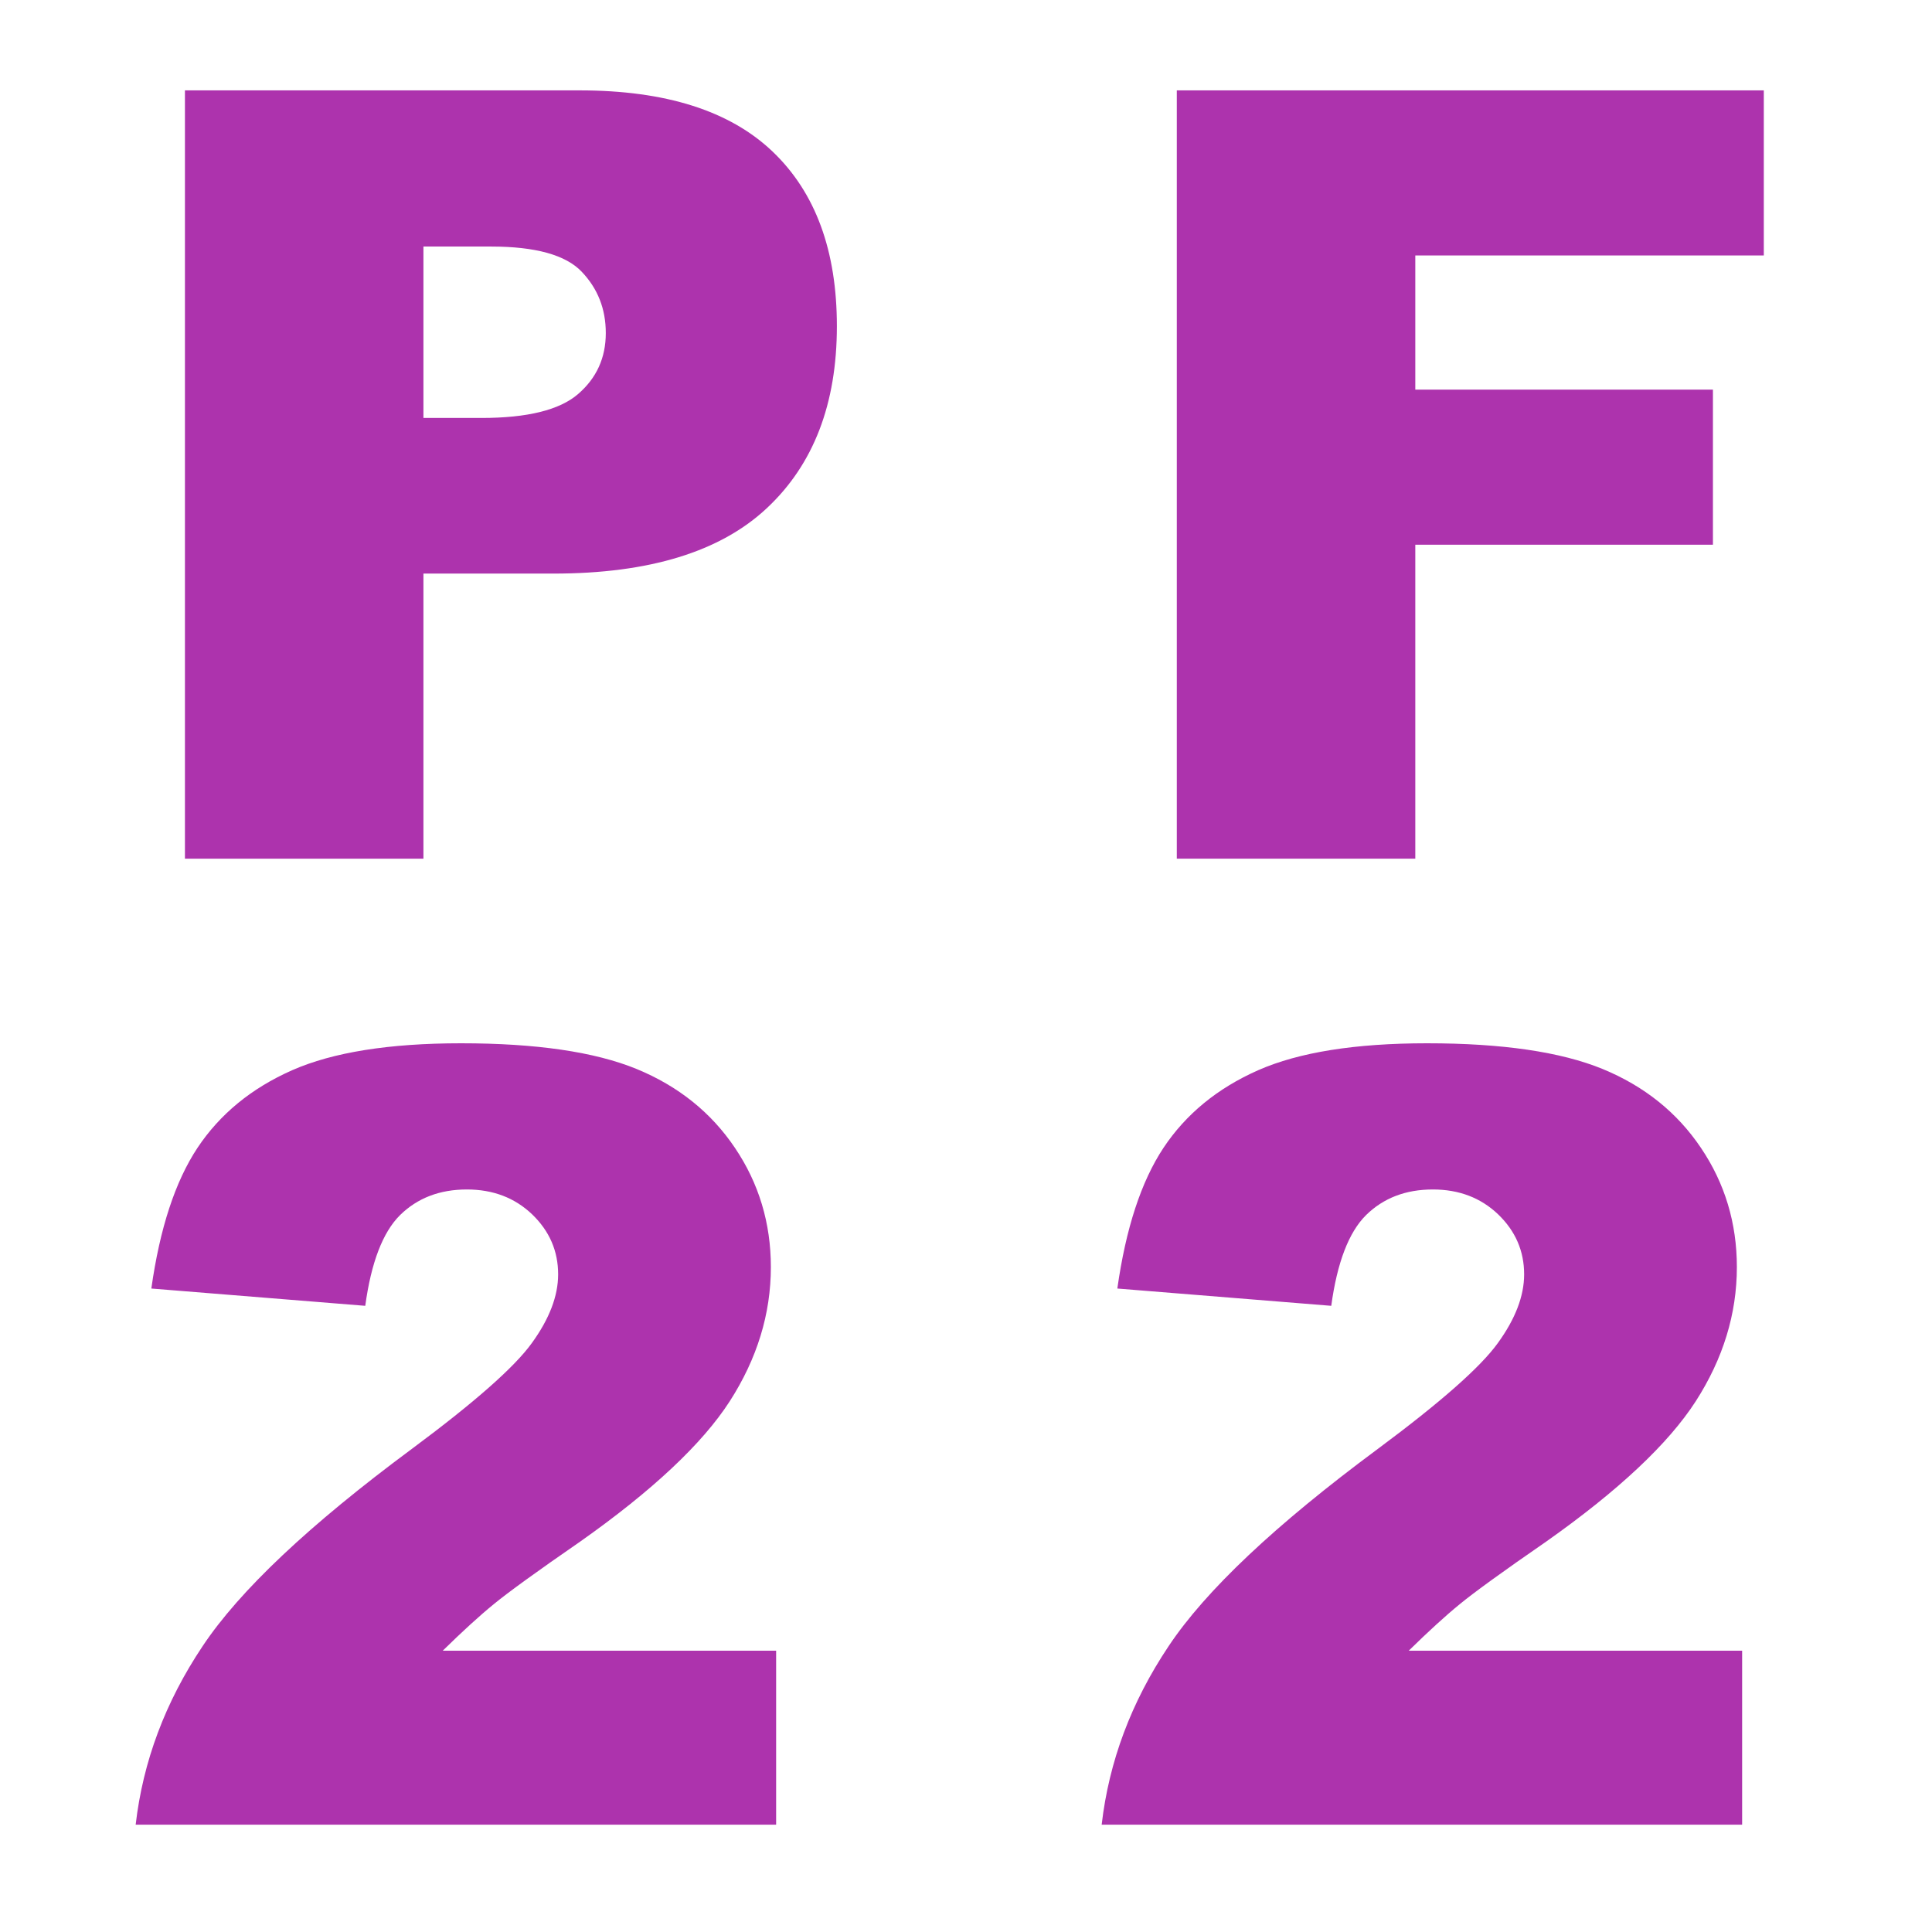 <?xml version="1.0" encoding="UTF-8"?>
<svg width="18px" height="18px" viewBox="0 0 18 18" version="1.1" xmlns="http://www.w3.org/2000/svg" xmlns:xlink="http://www.w3.org/1999/xlink">
    <title>PF22</title>
    <g id="页面-1" stroke="none" stroke-width="1" fill="none" fill-rule="evenodd">
        <g id="画板" transform="translate(-671, -6)">
            <g id="PF22" transform="translate(671, 6)">
                <rect id="矩形" fill="#D8D8D8" opacity="0" x="0" y="0" width="18" height="18"></rect>
                <g transform="translate(1.264, 0.842)" fill="#ad33ad" fill-rule="nonzero">
                    <path d="M0.459,0 L4.136,0 C4.937,0 5.536,0.19 5.935,0.571 C6.334,0.952 6.533,1.494 6.533,2.197 C6.533,2.92 6.316,3.485 5.881,3.892 C5.447,4.299 4.784,4.502 3.892,4.502 L2.681,4.502 L2.681,7.158 L0.459,7.158 L0.459,0 Z M2.681,3.052 L3.223,3.052 C3.649,3.052 3.949,2.978 4.121,2.83 C4.294,2.681 4.38,2.492 4.38,2.261 C4.38,2.036 4.305,1.846 4.155,1.689 C4.006,1.533 3.724,1.455 3.311,1.455 L2.681,1.455 L2.681,3.052 Z" id="形状"></path>
                    <polygon id="路径" points="9.7 0 15.169 0 15.169 1.538 11.922 1.538 11.922 2.788 14.695 2.788 14.695 4.233 11.922 4.233 11.922 7.158 9.7 7.158"></polygon>
                    <path d="M5.967,16.158 L0,16.158 C0.068,15.569 0.276,15.015 0.623,14.496 C0.969,13.976 1.619,13.364 2.573,12.657 C3.156,12.224 3.529,11.896 3.691,11.671 C3.854,11.446 3.936,11.233 3.936,11.031 C3.936,10.813 3.855,10.627 3.694,10.472 C3.533,10.318 3.33,10.24 3.086,10.24 C2.832,10.24 2.625,10.32 2.463,10.479 C2.302,10.639 2.194,10.921 2.139,11.324 L0.146,11.163 C0.225,10.603 0.368,10.166 0.576,9.852 C0.785,9.538 1.078,9.297 1.458,9.129 C1.837,8.962 2.362,8.878 3.032,8.878 C3.732,8.878 4.277,8.958 4.666,9.117 C5.055,9.277 5.361,9.522 5.583,9.852 C5.806,10.182 5.918,10.553 5.918,10.963 C5.918,11.399 5.79,11.816 5.535,12.213 C5.279,12.61 4.814,13.046 4.141,13.521 C3.74,13.798 3.472,13.992 3.337,14.103 C3.202,14.213 3.044,14.358 2.861,14.537 L5.967,14.537 L5.967,16.158 Z" id="路径"></path>
                    <path d="M14.967,16.158 L9,16.158 C9.068,15.569 9.276,15.015 9.623,14.496 C9.969,13.976 10.619,13.364 11.573,12.657 C12.156,12.224 12.529,11.896 12.691,11.671 C12.854,11.446 12.936,11.233 12.936,11.031 C12.936,10.813 12.855,10.627 12.694,10.472 C12.533,10.318 12.33,10.24 12.086,10.24 C11.832,10.24 11.625,10.32 11.463,10.479 C11.302,10.639 11.194,10.921 11.139,11.324 L9.146,11.163 C9.225,10.603 9.368,10.166 9.576,9.852 C9.785,9.538 10.078,9.297 10.458,9.129 C10.837,8.962 11.362,8.878 12.032,8.878 C12.732,8.878 13.277,8.958 13.666,9.117 C14.055,9.277 14.361,9.522 14.583,9.852 C14.806,10.182 14.918,10.553 14.918,10.963 C14.918,11.399 14.79,11.816 14.535,12.213 C14.279,12.61 13.814,13.046 13.141,13.521 C12.74,13.798 12.472,13.992 12.337,14.103 C12.202,14.213 12.044,14.358 11.861,14.537 L14.967,14.537 L14.967,16.158 Z" id="路径"></path>
                </g>
            </g>
        </g>
    </g>
</svg>
